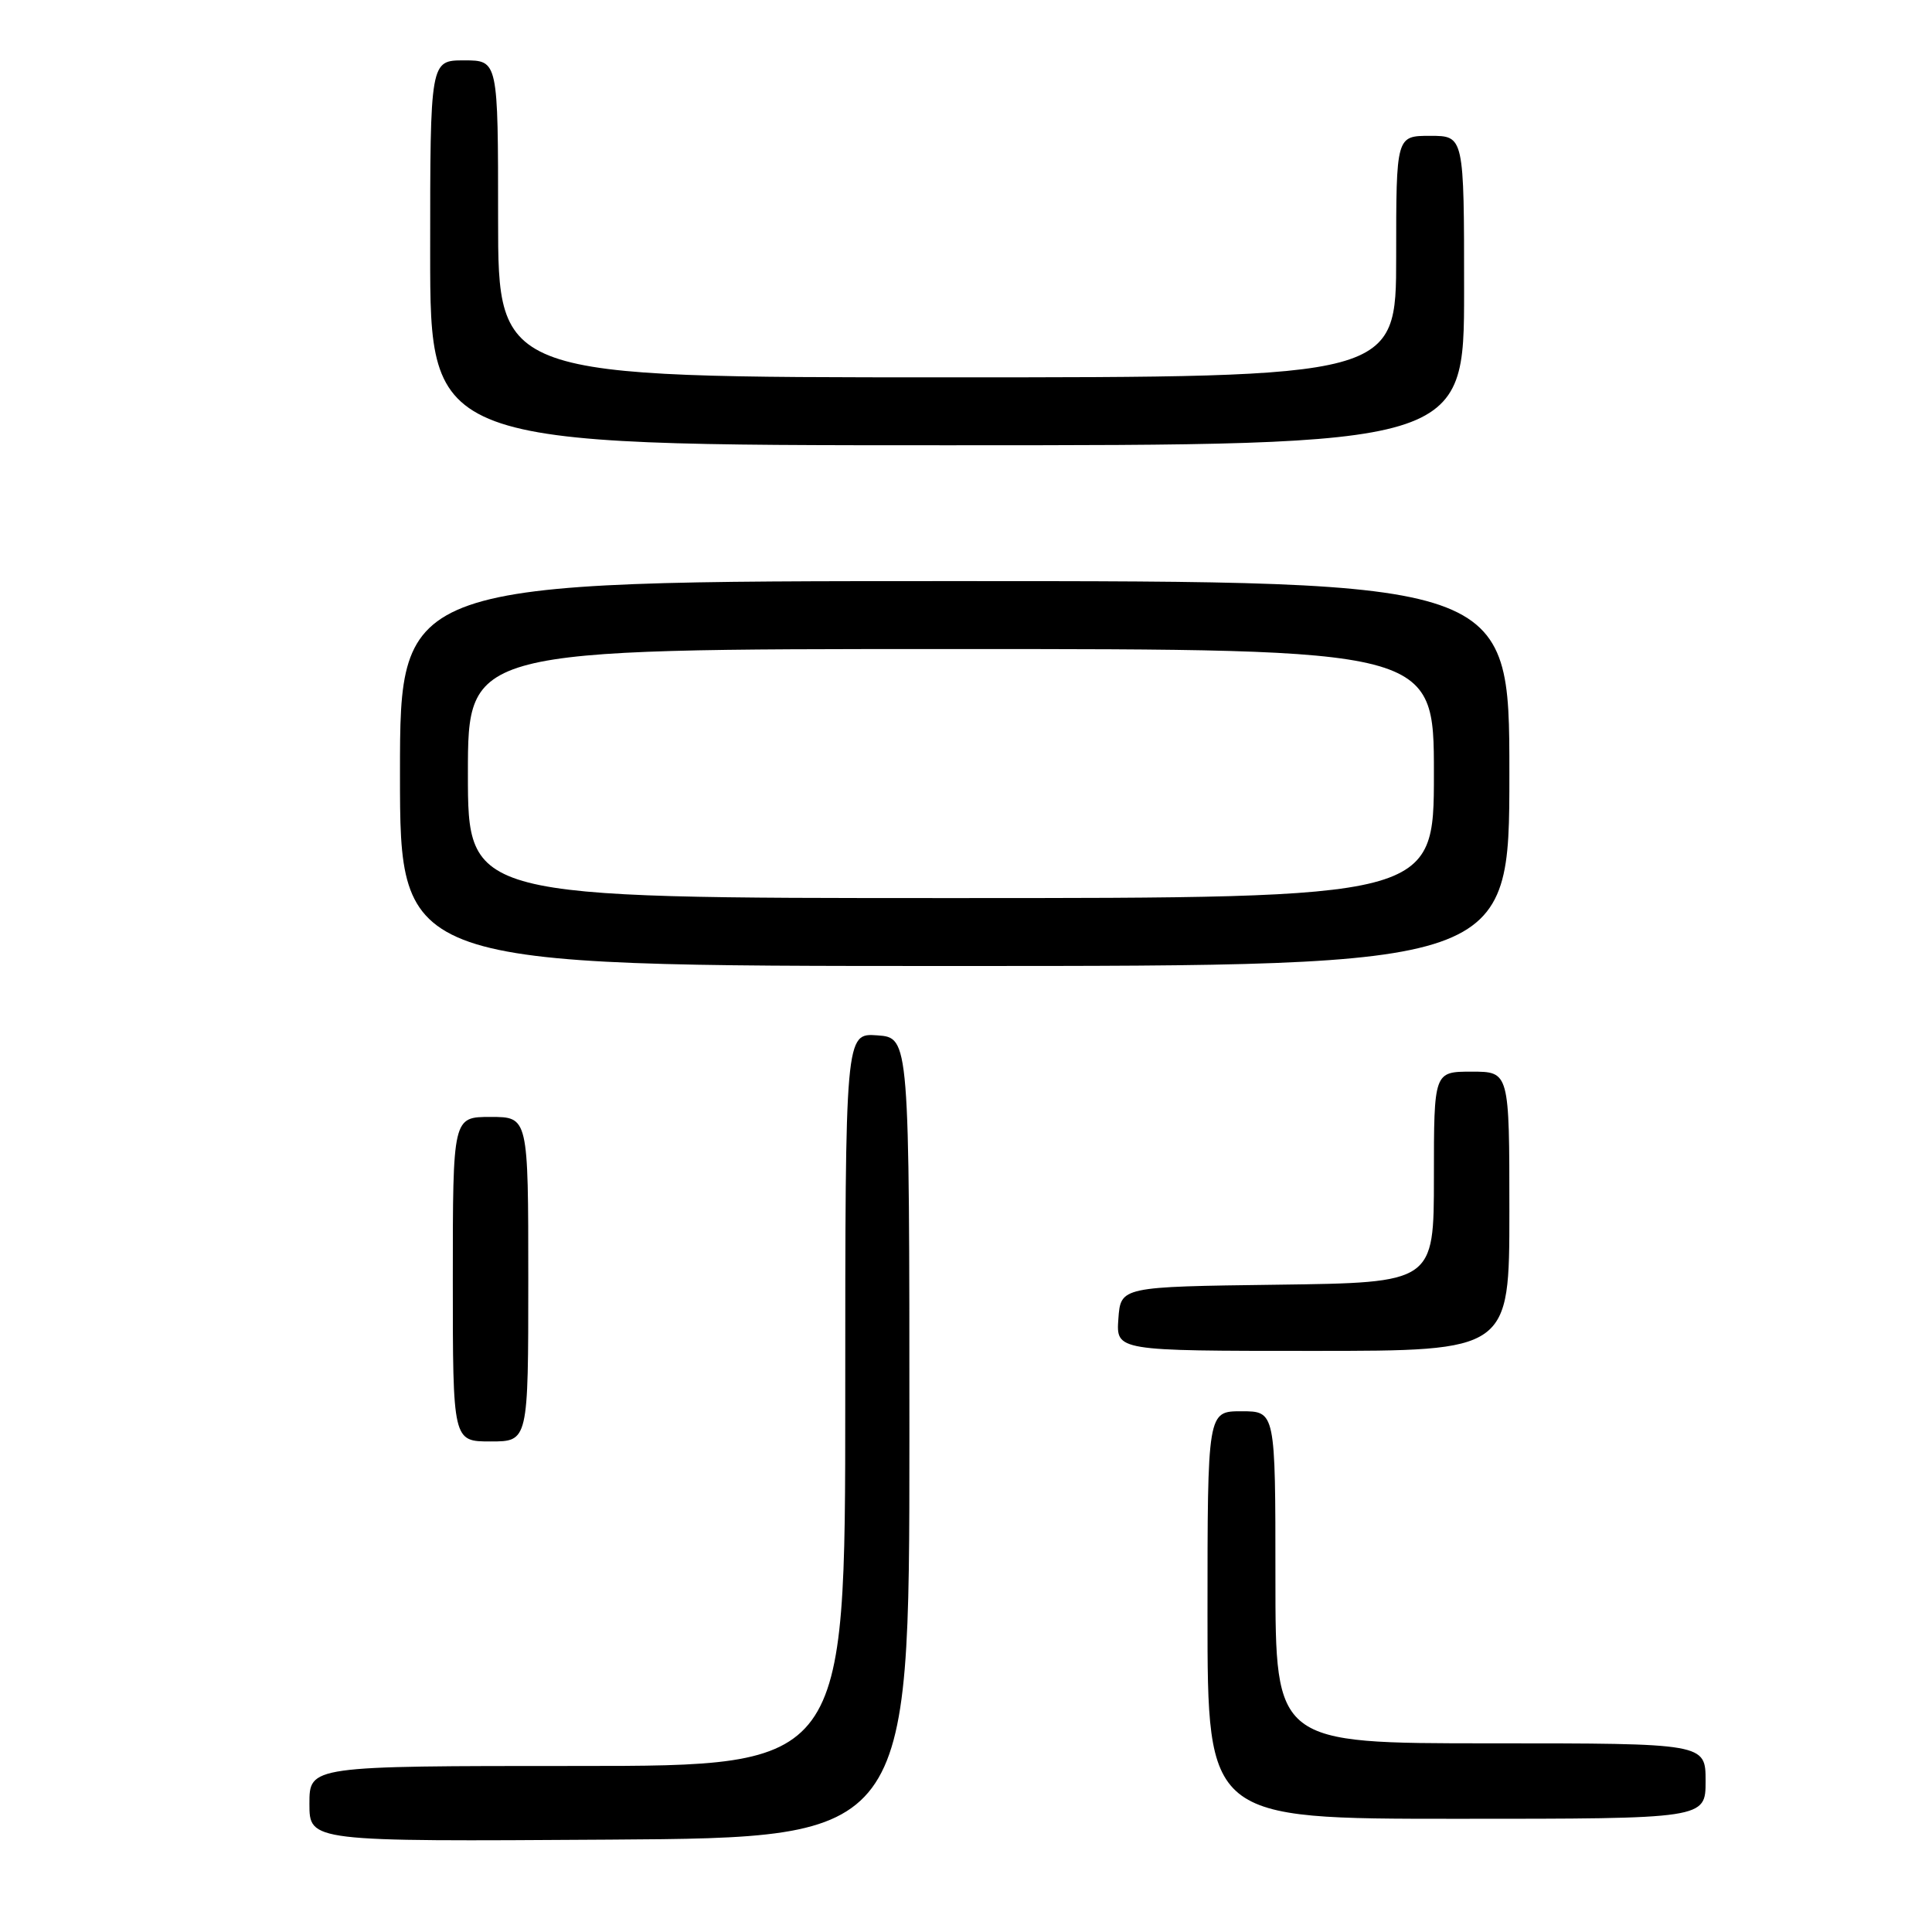 <?xml version="1.0" encoding="UTF-8" standalone="no"?>
<!DOCTYPE svg PUBLIC "-//W3C//DTD SVG 1.1//EN" "http://www.w3.org/Graphics/SVG/1.1/DTD/svg11.dtd" >
<svg xmlns="http://www.w3.org/2000/svg" xmlns:xlink="http://www.w3.org/1999/xlink" version="1.1" viewBox="0 0 256 256">
 <g >
 <path fill="currentColor"
d=" M 120.50 190.50 C 120.50 137.50 120.50 137.50 116.25 137.19 C 112.00 136.89 112.00 136.89 112.00 185.44 C 112.00 234.00 112.00 234.00 76.50 234.00 C 41.00 234.00 41.00 234.00 41.00 239.01 C 41.00 244.02 41.00 244.02 80.75 243.76 C 120.50 243.50 120.50 243.50 120.50 190.50 Z  M 226.00 236.00 C 226.00 231.00 226.00 231.00 197.50 231.00 C 169.00 231.00 169.00 231.00 169.00 209.00 C 169.00 187.00 169.00 187.00 164.50 187.00 C 160.00 187.00 160.00 187.00 160.00 214.00 C 160.00 241.00 160.00 241.00 193.00 241.00 C 226.00 241.00 226.00 241.00 226.00 236.00 Z  M 70.00 169.50 C 70.00 148.00 70.00 148.00 65.00 148.00 C 60.00 148.00 60.00 148.00 60.00 169.50 C 60.00 191.00 60.00 191.00 65.00 191.00 C 70.00 191.00 70.00 191.00 70.00 169.50 Z  M 200.00 160.50 C 200.00 142.00 200.00 142.00 195.00 142.00 C 190.00 142.00 190.00 142.00 190.00 155.98 C 190.00 169.96 190.00 169.96 169.25 170.23 C 148.50 170.50 148.50 170.50 148.19 174.75 C 147.89 179.00 147.89 179.00 173.94 179.00 C 200.00 179.00 200.00 179.00 200.00 160.50 Z  M 200.00 102.50 C 200.00 77.00 200.00 77.00 126.50 77.00 C 53.00 77.00 53.00 77.00 53.00 102.50 C 53.00 128.00 53.00 128.00 126.50 128.00 C 200.00 128.00 200.00 128.00 200.00 102.50 Z  M 194.00 38.50 C 194.00 18.00 194.00 18.00 189.50 18.00 C 185.00 18.00 185.00 18.00 185.00 34.00 C 185.00 50.00 185.00 50.00 125.50 50.00 C 66.00 50.00 66.00 50.00 66.00 29.00 C 66.00 8.00 66.00 8.00 61.50 8.00 C 57.00 8.00 57.00 8.00 57.00 33.50 C 57.00 59.00 57.00 59.00 125.50 59.00 C 194.00 59.00 194.00 59.00 194.00 38.50 Z  M 62.00 102.50 C 62.00 86.00 62.00 86.00 126.00 86.00 C 190.00 86.00 190.00 86.00 190.00 102.50 C 190.00 119.00 190.00 119.00 126.00 119.00 C 62.00 119.00 62.00 119.00 62.00 102.50 Z "/>
</g>
</svg>